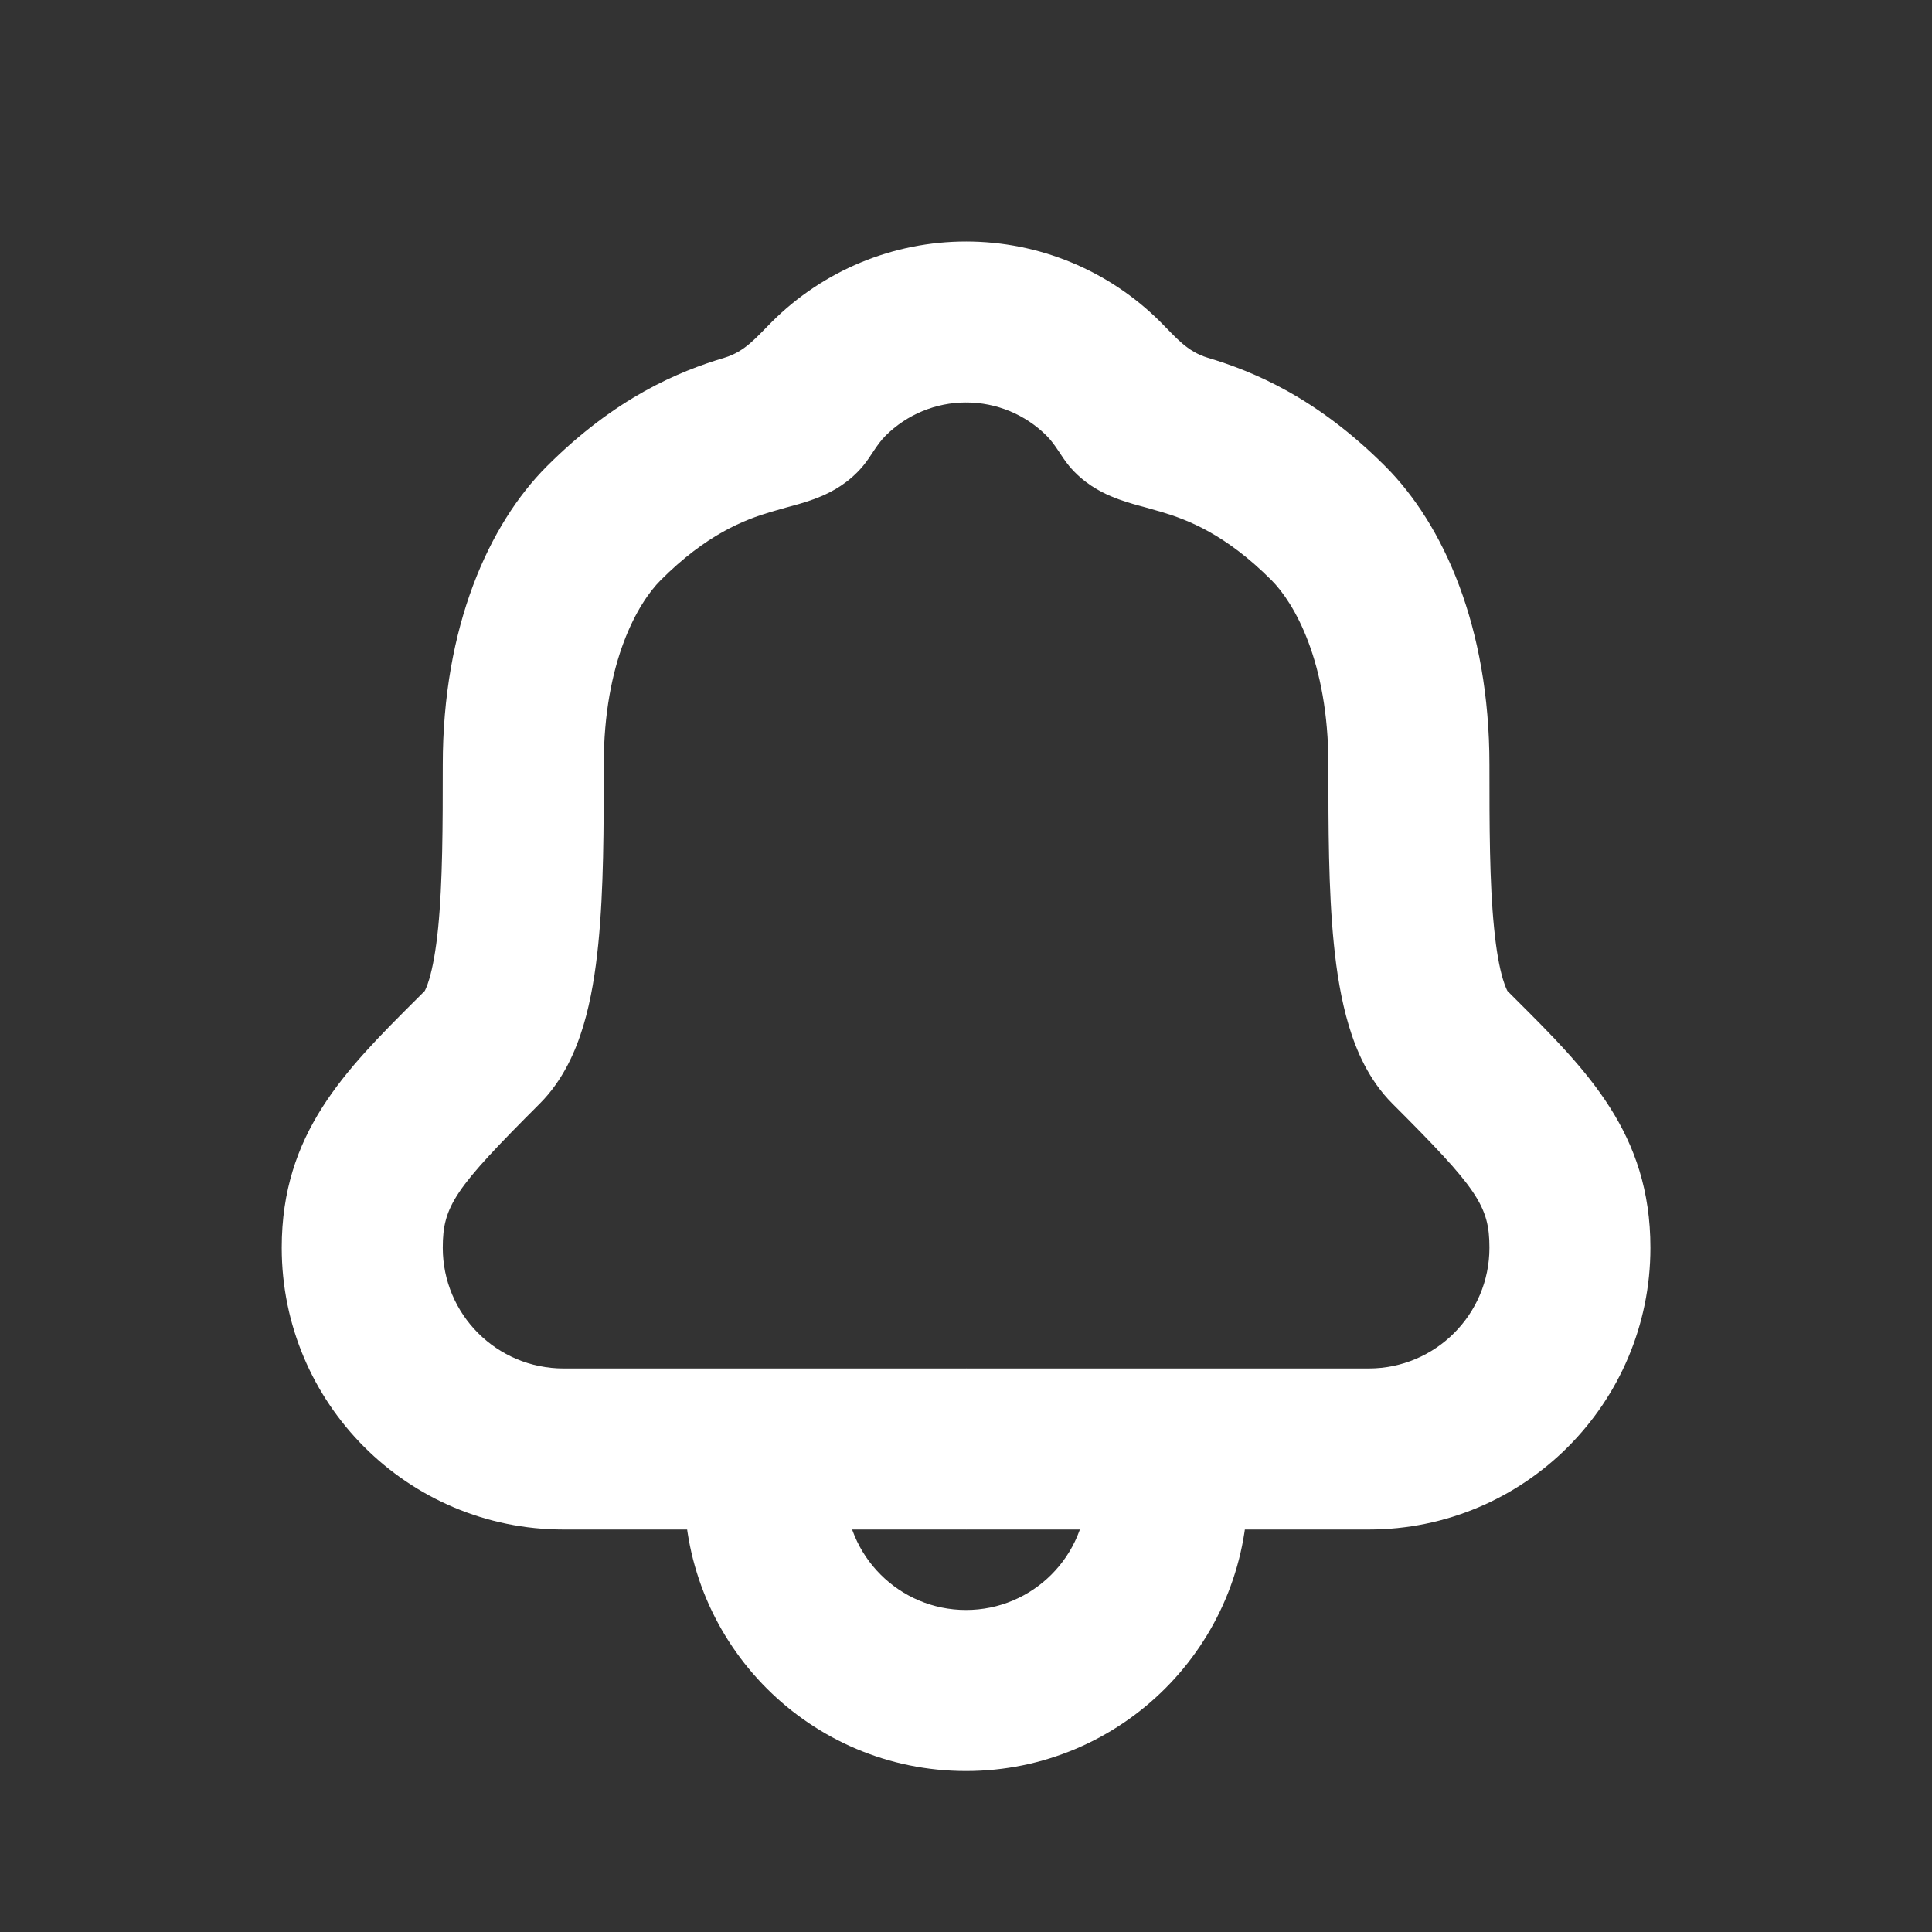 <svg width="28" height="28" viewBox="0 0 28 28" fill="none" xmlns="http://www.w3.org/2000/svg">
<rect x="0" y="0" width="28" height="28" fill="#333333" stroke="none"/>
<path d="M9.958 21C9.931 21.191 9.917 21.385 9.917 21.583C9.917 23.838 11.745 25.667 14 25.667C16.255 25.667 18.083 23.838 18.083 21.583C18.083 21.385 18.069 21.191 18.042 21H15.65C15.715 21.183 15.75 21.379 15.75 21.583C15.75 22.55 14.966 23.333 14 23.333C13.034 23.333 12.25 22.55 12.25 21.583C12.25 21.379 12.285 21.183 12.35 21H9.958Z" fill="white"/>
<path d="M14 22.167H19.836C22.091 22.167 23.919 20.338 23.919 18.083C23.919 16.428 23.006 15.517 21.96 14.475L21.847 14.362C21.839 14.347 21.814 14.297 21.782 14.193C21.73 14.02 21.685 13.774 21.653 13.446C21.587 12.787 21.586 11.976 21.586 11.083C21.586 9.083 20.918 7.599 20.077 6.758C19.077 5.758 18.164 5.383 17.504 5.185C17.202 5.094 17.043 4.891 16.819 4.667C16.072 3.92 15.059 3.5 14.002 3.5L14 3.5V5.835C14.007 5.834 14.008 5.833 14.002 5.833C14.44 5.833 14.86 6.007 15.169 6.316C15.301 6.449 15.374 6.606 15.492 6.75C15.7 7.001 15.949 7.128 16.099 7.191C16.249 7.256 16.405 7.3 16.507 7.328C16.545 7.339 16.58 7.348 16.614 7.357C16.688 7.378 16.754 7.396 16.834 7.42C17.216 7.534 17.761 7.742 18.427 8.408C18.753 8.734 19.252 9.583 19.252 11.083V11.121C19.252 11.968 19.252 12.891 19.331 13.679C19.371 14.081 19.436 14.491 19.548 14.864C19.655 15.223 19.837 15.651 20.177 15.992C21.411 17.225 21.586 17.476 21.586 18.083C21.586 19.05 20.802 19.833 19.836 19.833H14V22.167Z" fill="white"/>
<path d="M14.002 22.167H8.167C5.911 22.167 4.083 20.338 4.083 18.083C4.083 16.428 4.997 15.517 6.042 14.475L6.155 14.362C6.163 14.347 6.189 14.297 6.22 14.193C6.272 14.02 6.317 13.774 6.35 13.446C6.415 12.787 6.417 11.976 6.417 11.083C6.417 9.083 7.084 7.599 7.925 6.758C8.925 5.758 9.838 5.383 10.498 5.185C10.8 5.094 10.959 4.891 11.184 4.667C11.931 3.92 12.944 3.5 14 3.5L14.002 3.5L14.002 5.835C13.995 5.834 13.995 5.833 14 5.833C13.562 5.833 13.143 6.007 12.833 6.316C12.701 6.449 12.629 6.606 12.51 6.75C12.302 7.001 12.053 7.128 11.904 7.191C11.753 7.256 11.597 7.3 11.495 7.328C11.457 7.339 11.422 7.348 11.388 7.357C11.314 7.378 11.248 7.396 11.168 7.42C10.786 7.534 10.241 7.742 9.575 8.408C9.249 8.734 8.75 9.583 8.75 11.083V11.121C8.75 11.968 8.75 12.891 8.671 13.679C8.631 14.081 8.567 14.491 8.455 14.864C8.347 15.223 8.165 15.651 7.825 15.992C6.591 17.225 6.417 17.476 6.417 18.083C6.417 19.05 7.2 19.833 8.167 19.833H14.002V22.167Z" fill="white"/>
</svg>
